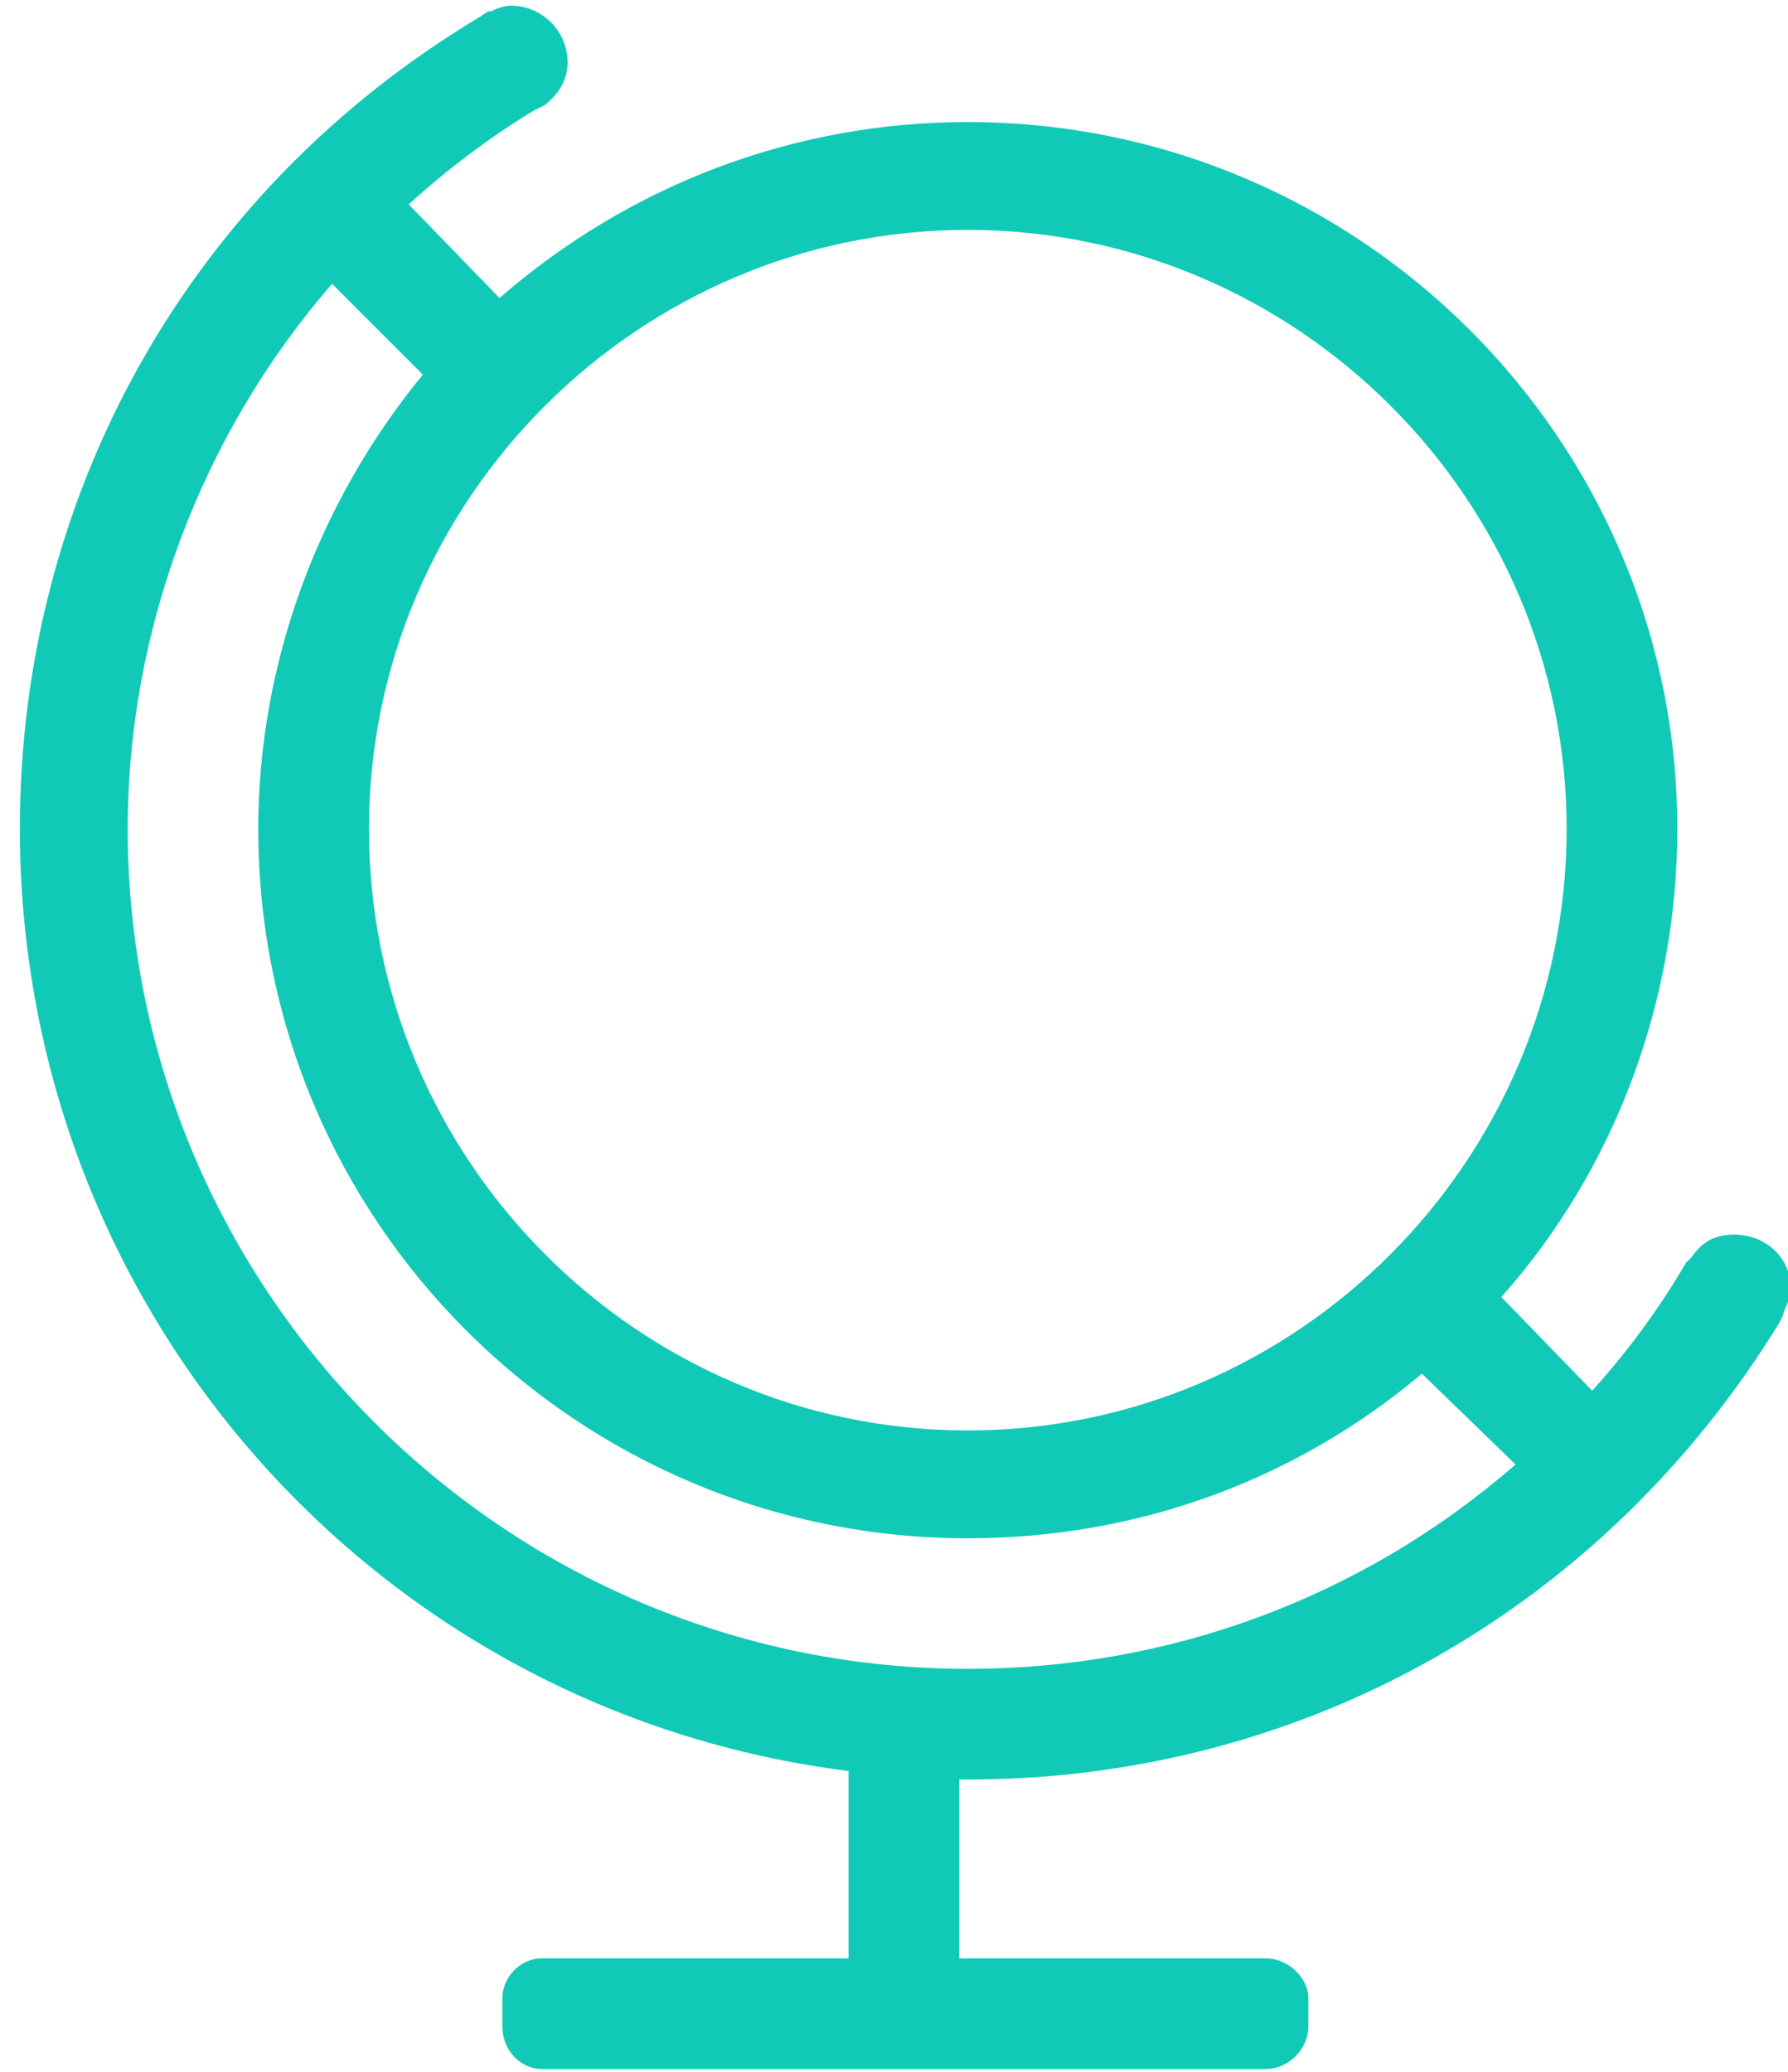 <svg version="1.2" xmlns="http://www.w3.org/2000/svg" viewBox="0 0 63 73" width="63" height="73"><style>.a{fill:#10cab7}</style><path class="a" d="m44.6 72.9h-25.5c-0.8 0-1.4-0.7-1.4-1.5v-1c0-0.7 0.6-1.4 1.4-1.4h10.8v-6.6c-16.7-2.1-29.2-16.3-29.2-33.2 0-11.8 6-22.5 16.2-28.6l0.3-0.2h0.1q0.4-0.2 0.7-0.2c1.1 0 2 0.9 2 2 0 0.6-0.3 1.1-0.8 1.5l-0.4 0.2q-2.3 1.4-4.4 3.3l3.2 3.3c4.6-4 10.4-6.2 16.5-6.2 13.8 0 25 11.2 25 24.9 0 6.1-2.2 12-6.2 16.5l3.2 3.3q1.9-2.1 3.3-4.5l0.1-0.1 0.1-0.1c0.4-0.6 0.9-0.8 1.5-0.8 1.1 0 2 0.8 2 1.9q0 0.3-0.2 0.7l-0.1 0.3-0.1 0.2c-6.2 10.1-16.8 16.1-28.6 16.1q-0.2 0-0.3 0v6.3h10.8c0.8 0 1.5 0.7 1.5 1.4v1c0 0.8-0.7 1.5-1.5 1.5zm-32.9-62.9c-4.6 5.3-7.2 12.2-7.2 19.2 0 16.3 13.3 29.6 29.6 29.6 7.1 0 13.9-2.5 19.3-7.2l-3.3-3.2c-4.5 3.8-10.1 5.8-16 5.8-13.8 0-25-11.2-25-25 0-5.8 2.1-11.5 5.8-16l-3.2-3.2zm22.4-1.9c-11.6 0-21.1 9.5-21.1 21.1 0 11.7 9.5 21.2 21.1 21.2 11.6 0 21.1-9.5 21.1-21.2 0-11.6-9.5-21.1-21.1-21.1z"/></svg>